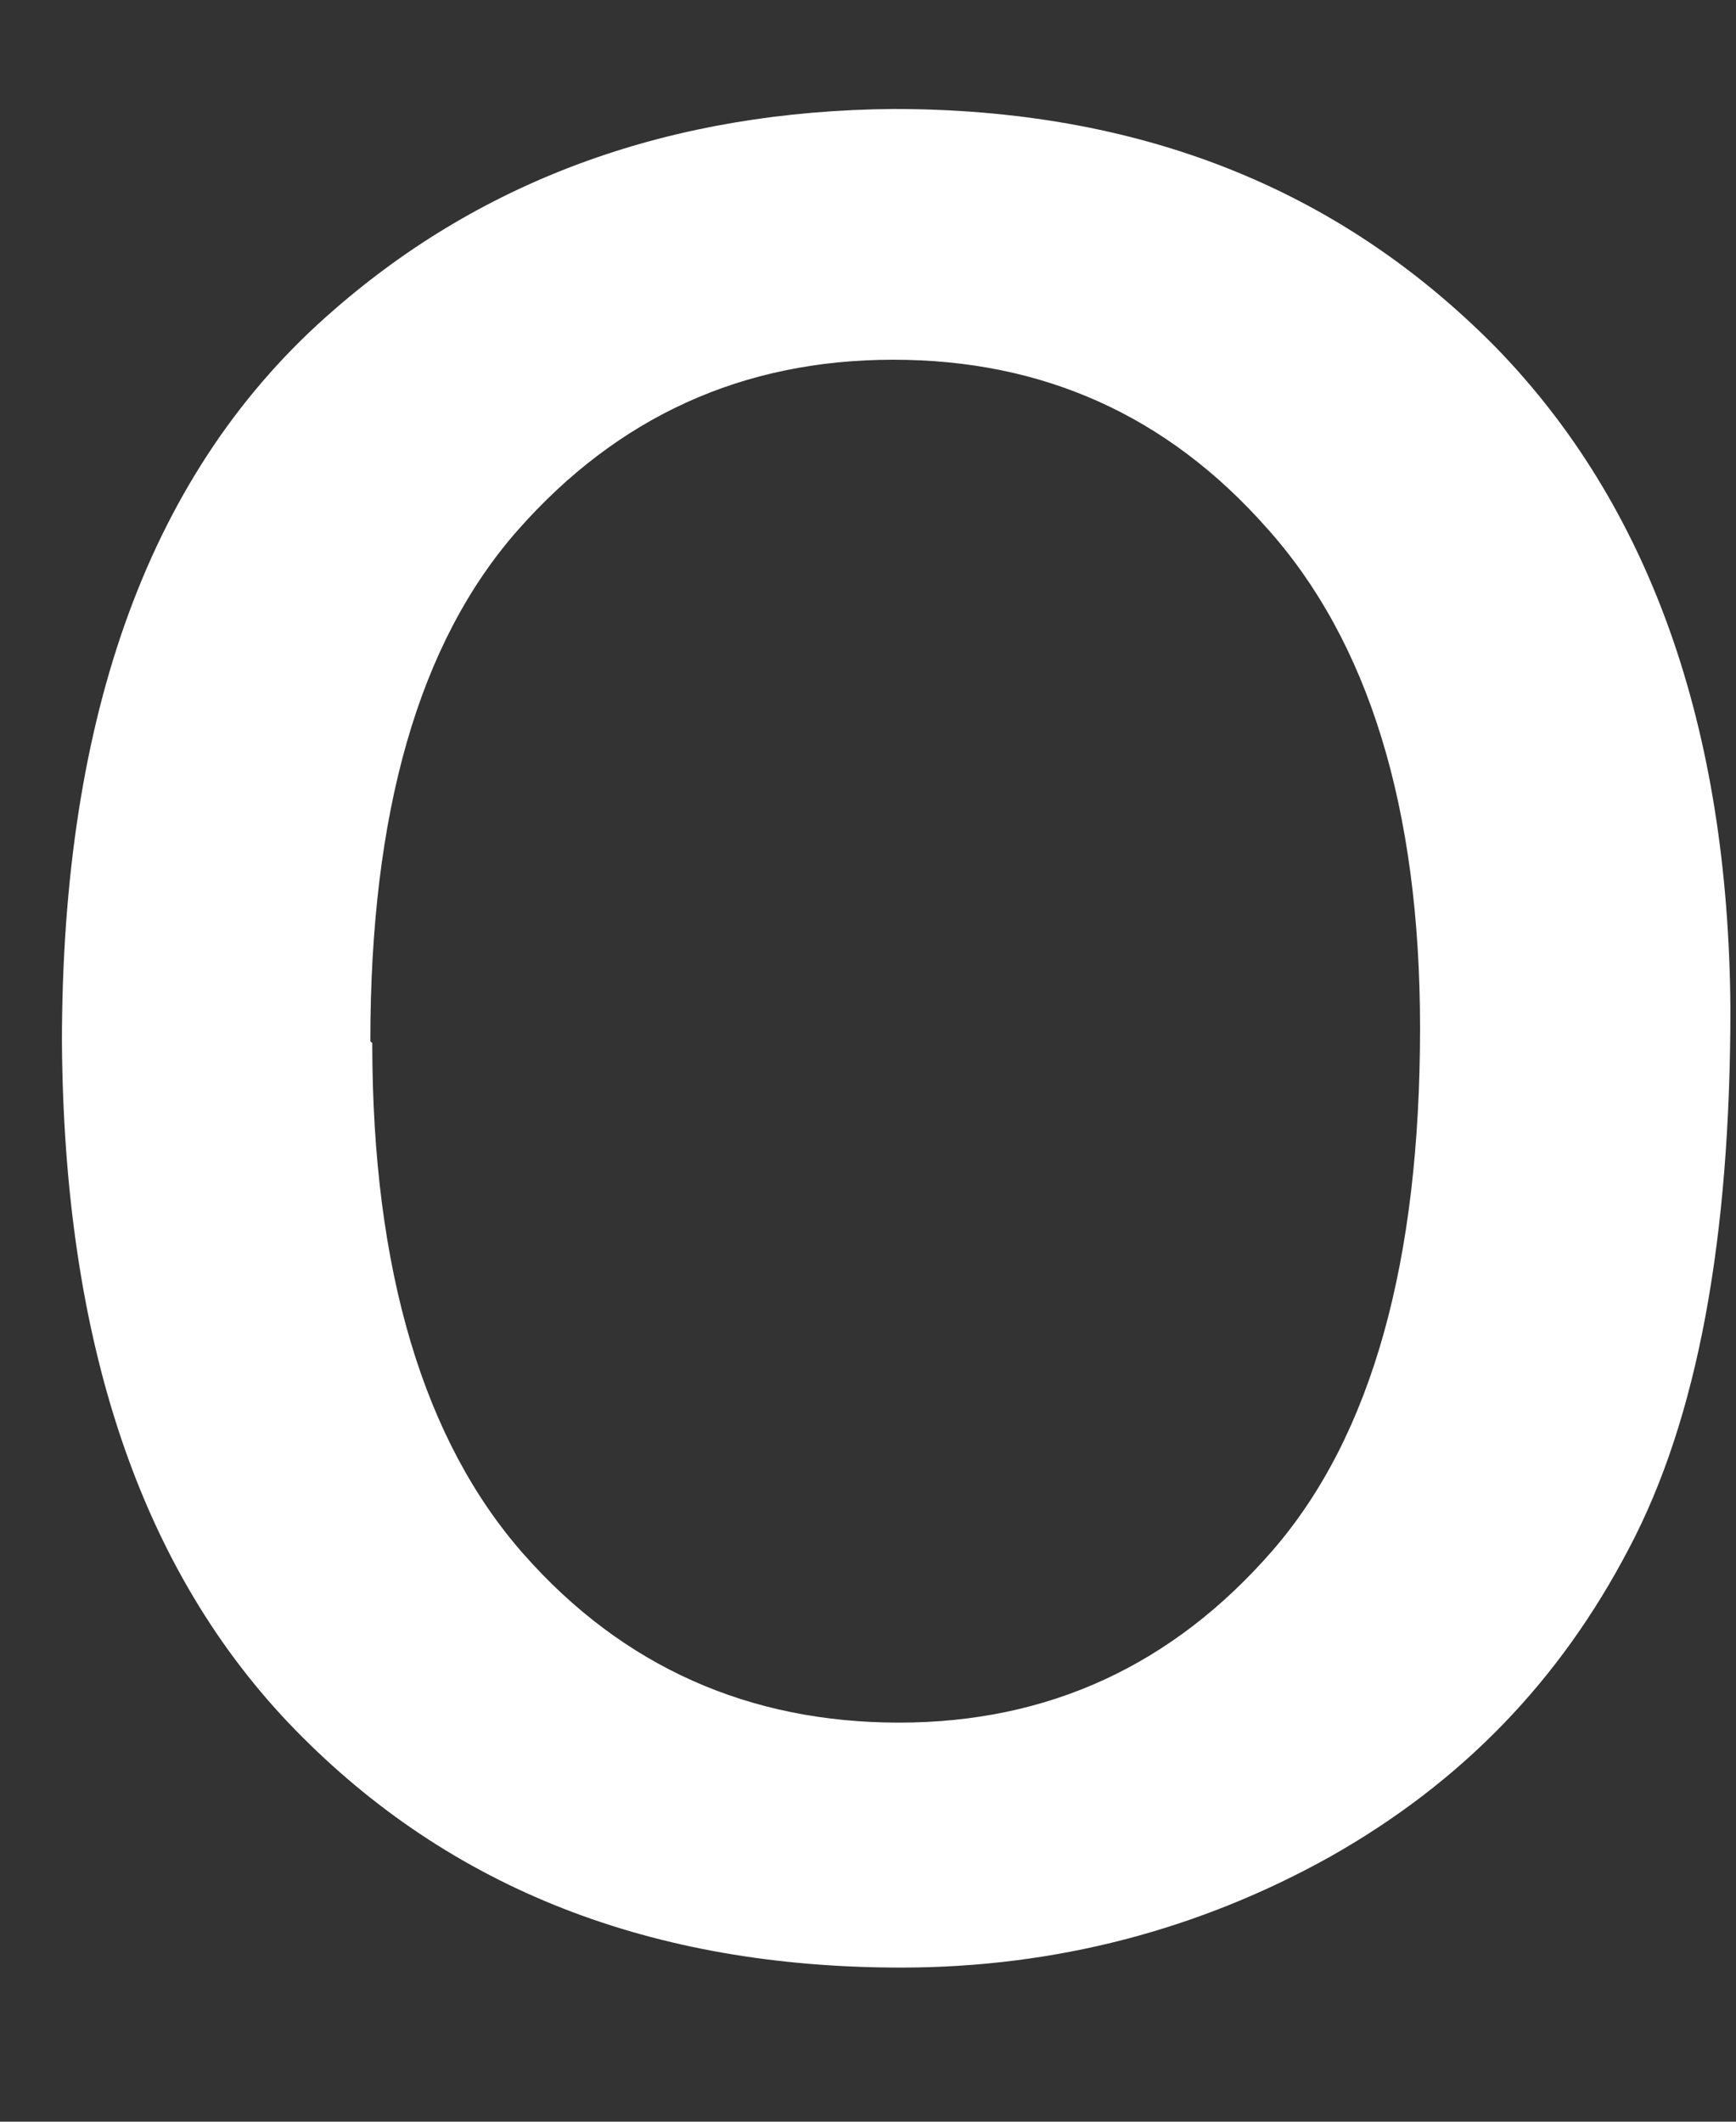 <?xml version="1.0" encoding="UTF-8" standalone="no"?><svg width='9' height='11' viewBox='0 0 9 11' fill='none' xmlns='http://www.w3.org/2000/svg'>
<rect x="0" y="0" width="9" height="11" fill="#333333" stroke="none"/>
<path d='M0.321 5.408C0.321 3.701 0.778 2.431 1.731 1.607C2.516 0.922 3.489 0.575 4.631 0.565C5.902 0.565 6.935 0.972 7.75 1.796C8.554 2.619 8.961 3.77 8.971 5.229C8.971 6.42 8.802 7.353 8.445 8.028C8.087 8.713 7.581 9.239 6.896 9.626C6.22 10.003 5.475 10.201 4.671 10.201C3.38 10.201 2.337 9.794 1.533 8.971C0.728 8.147 0.331 6.956 0.321 5.398V5.408ZM1.93 5.408C1.93 6.589 2.198 7.472 2.715 8.058C3.231 8.643 3.886 8.931 4.661 8.931C5.436 8.931 6.081 8.633 6.598 8.038C7.114 7.442 7.362 6.539 7.362 5.329C7.362 4.187 7.094 3.324 6.568 2.738C6.051 2.153 5.406 1.865 4.631 1.865C3.847 1.865 3.201 2.163 2.685 2.748C2.168 3.334 1.92 4.217 1.92 5.398L1.93 5.408Z' fill='white'/>
</svg>
